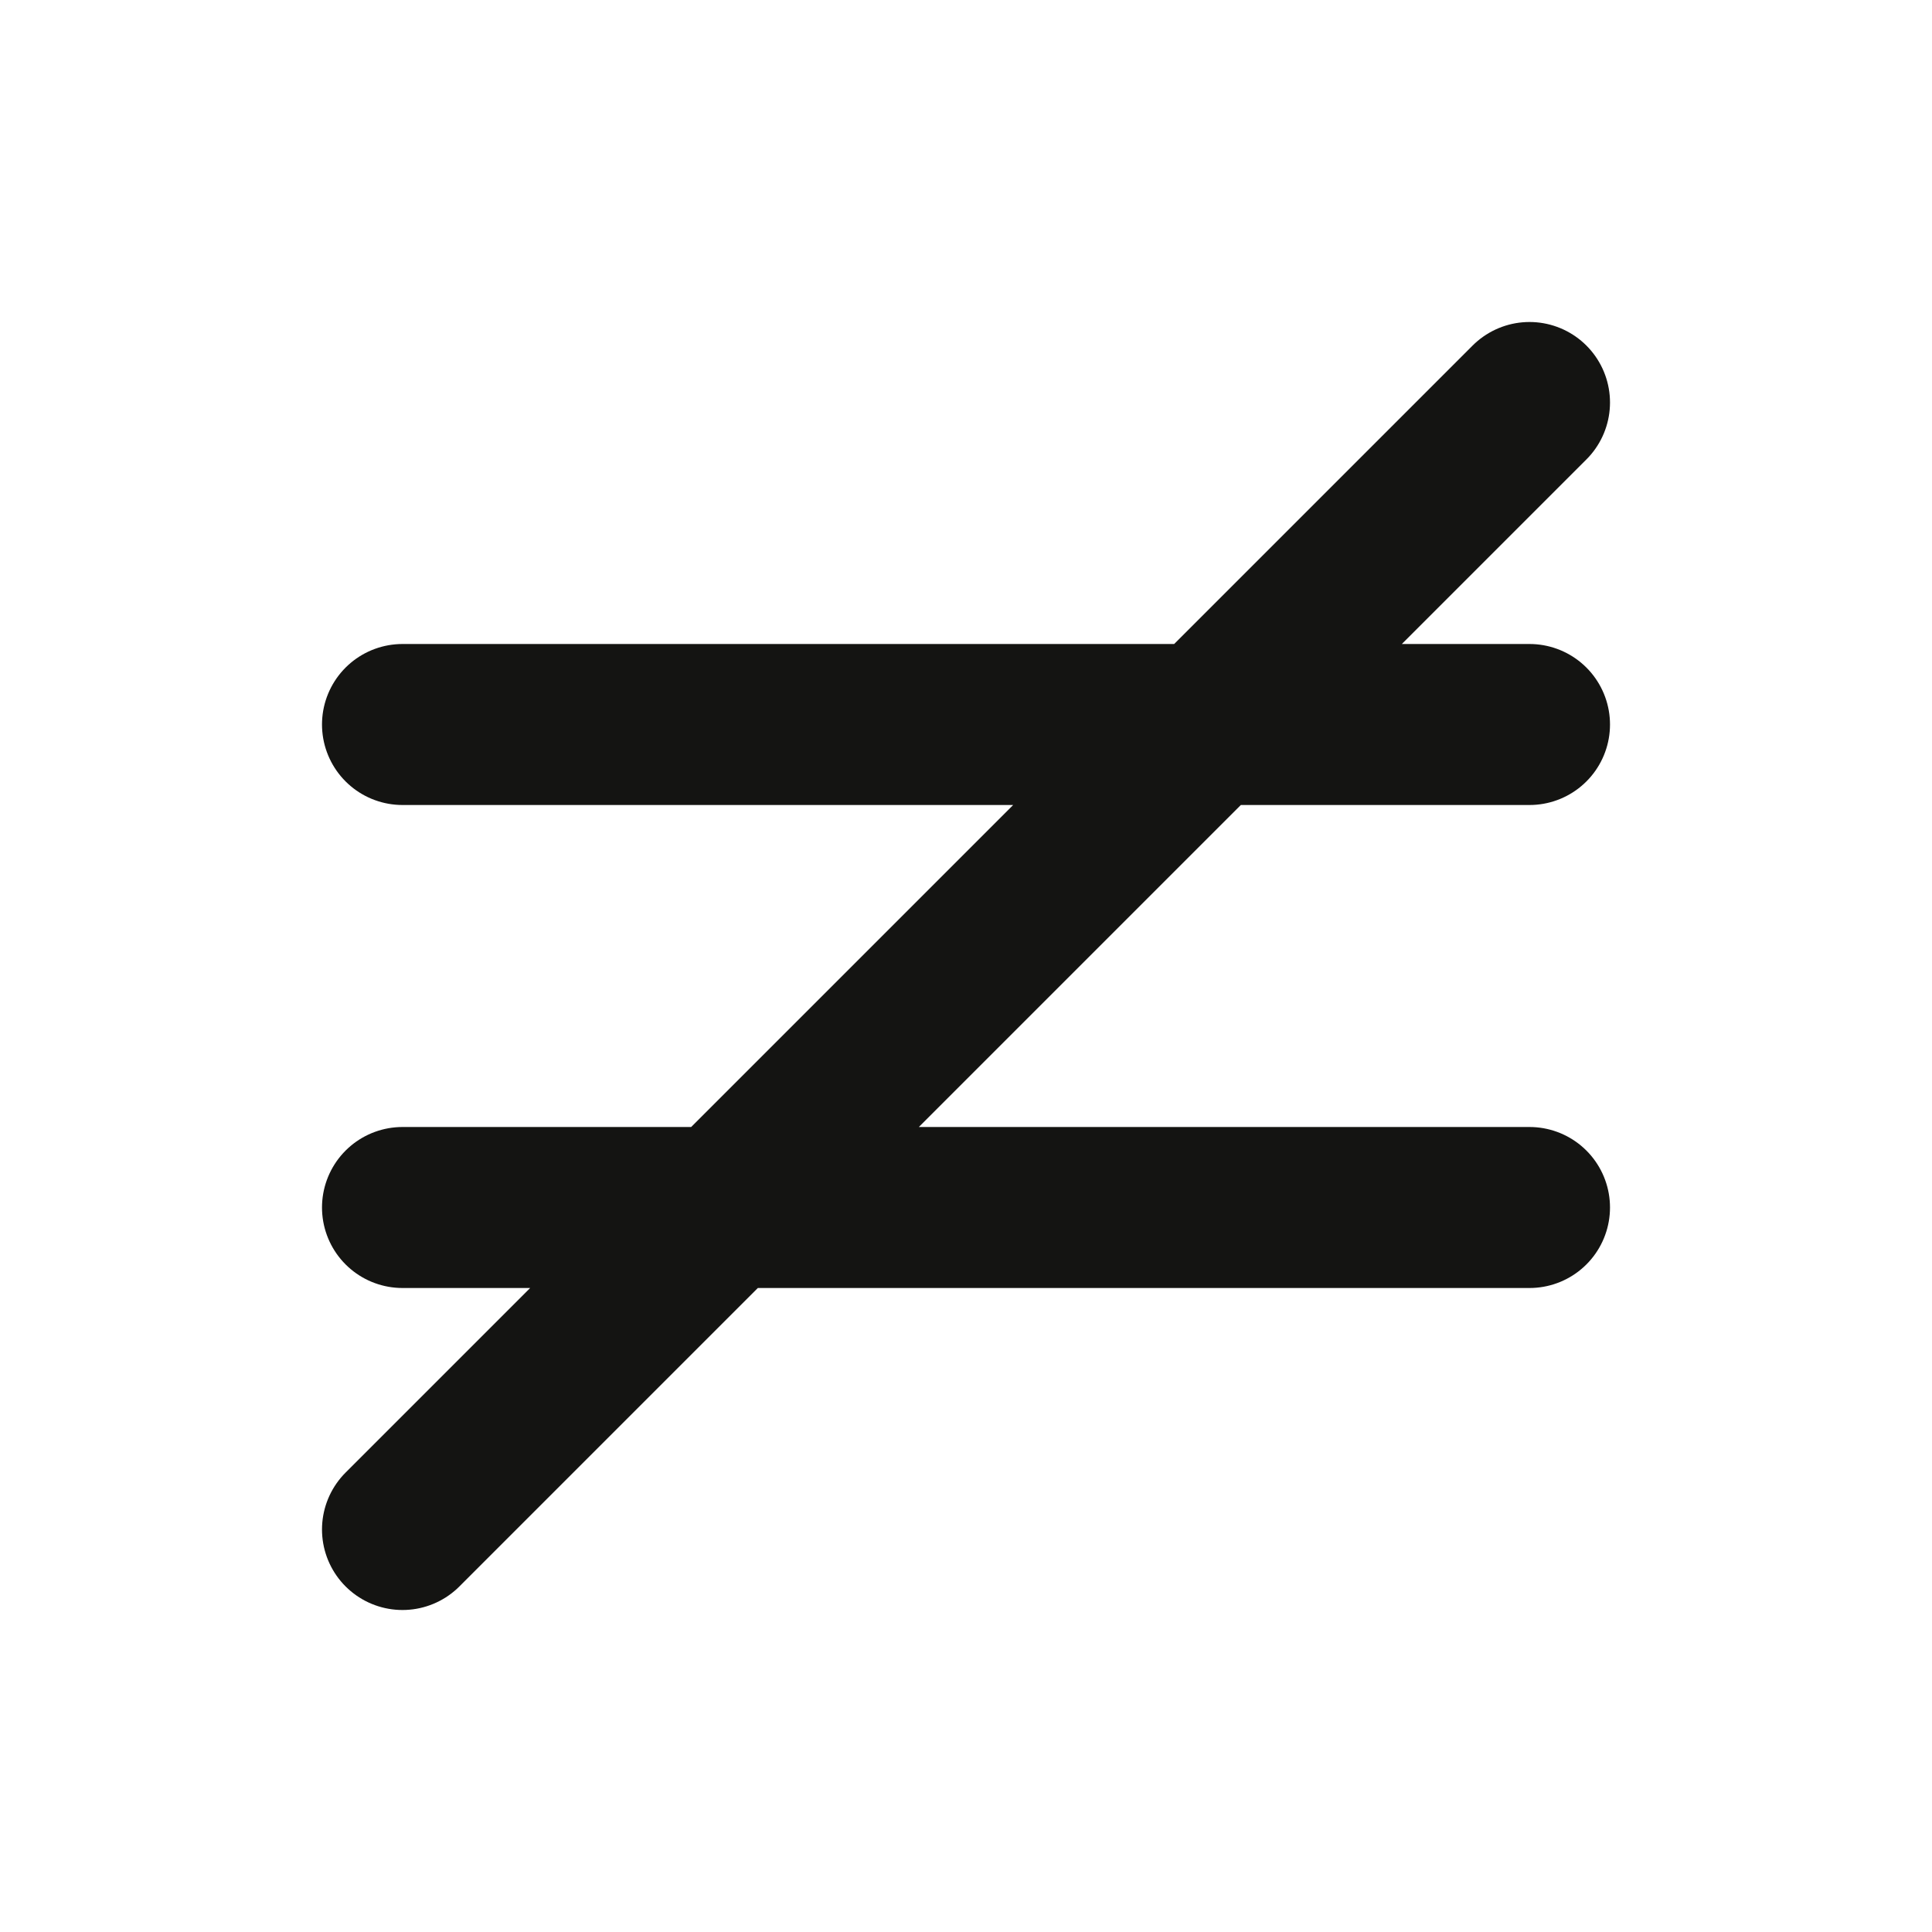 <svg width="24" height="24" viewBox="0 0 24 24" fill="none" xmlns="http://www.w3.org/2000/svg">
<path d="M5 9H19M5 15H19M19 5L5 19" stroke="#141412" stroke-width="2" stroke-linecap="round" stroke-linejoin="round"/>
</svg>
